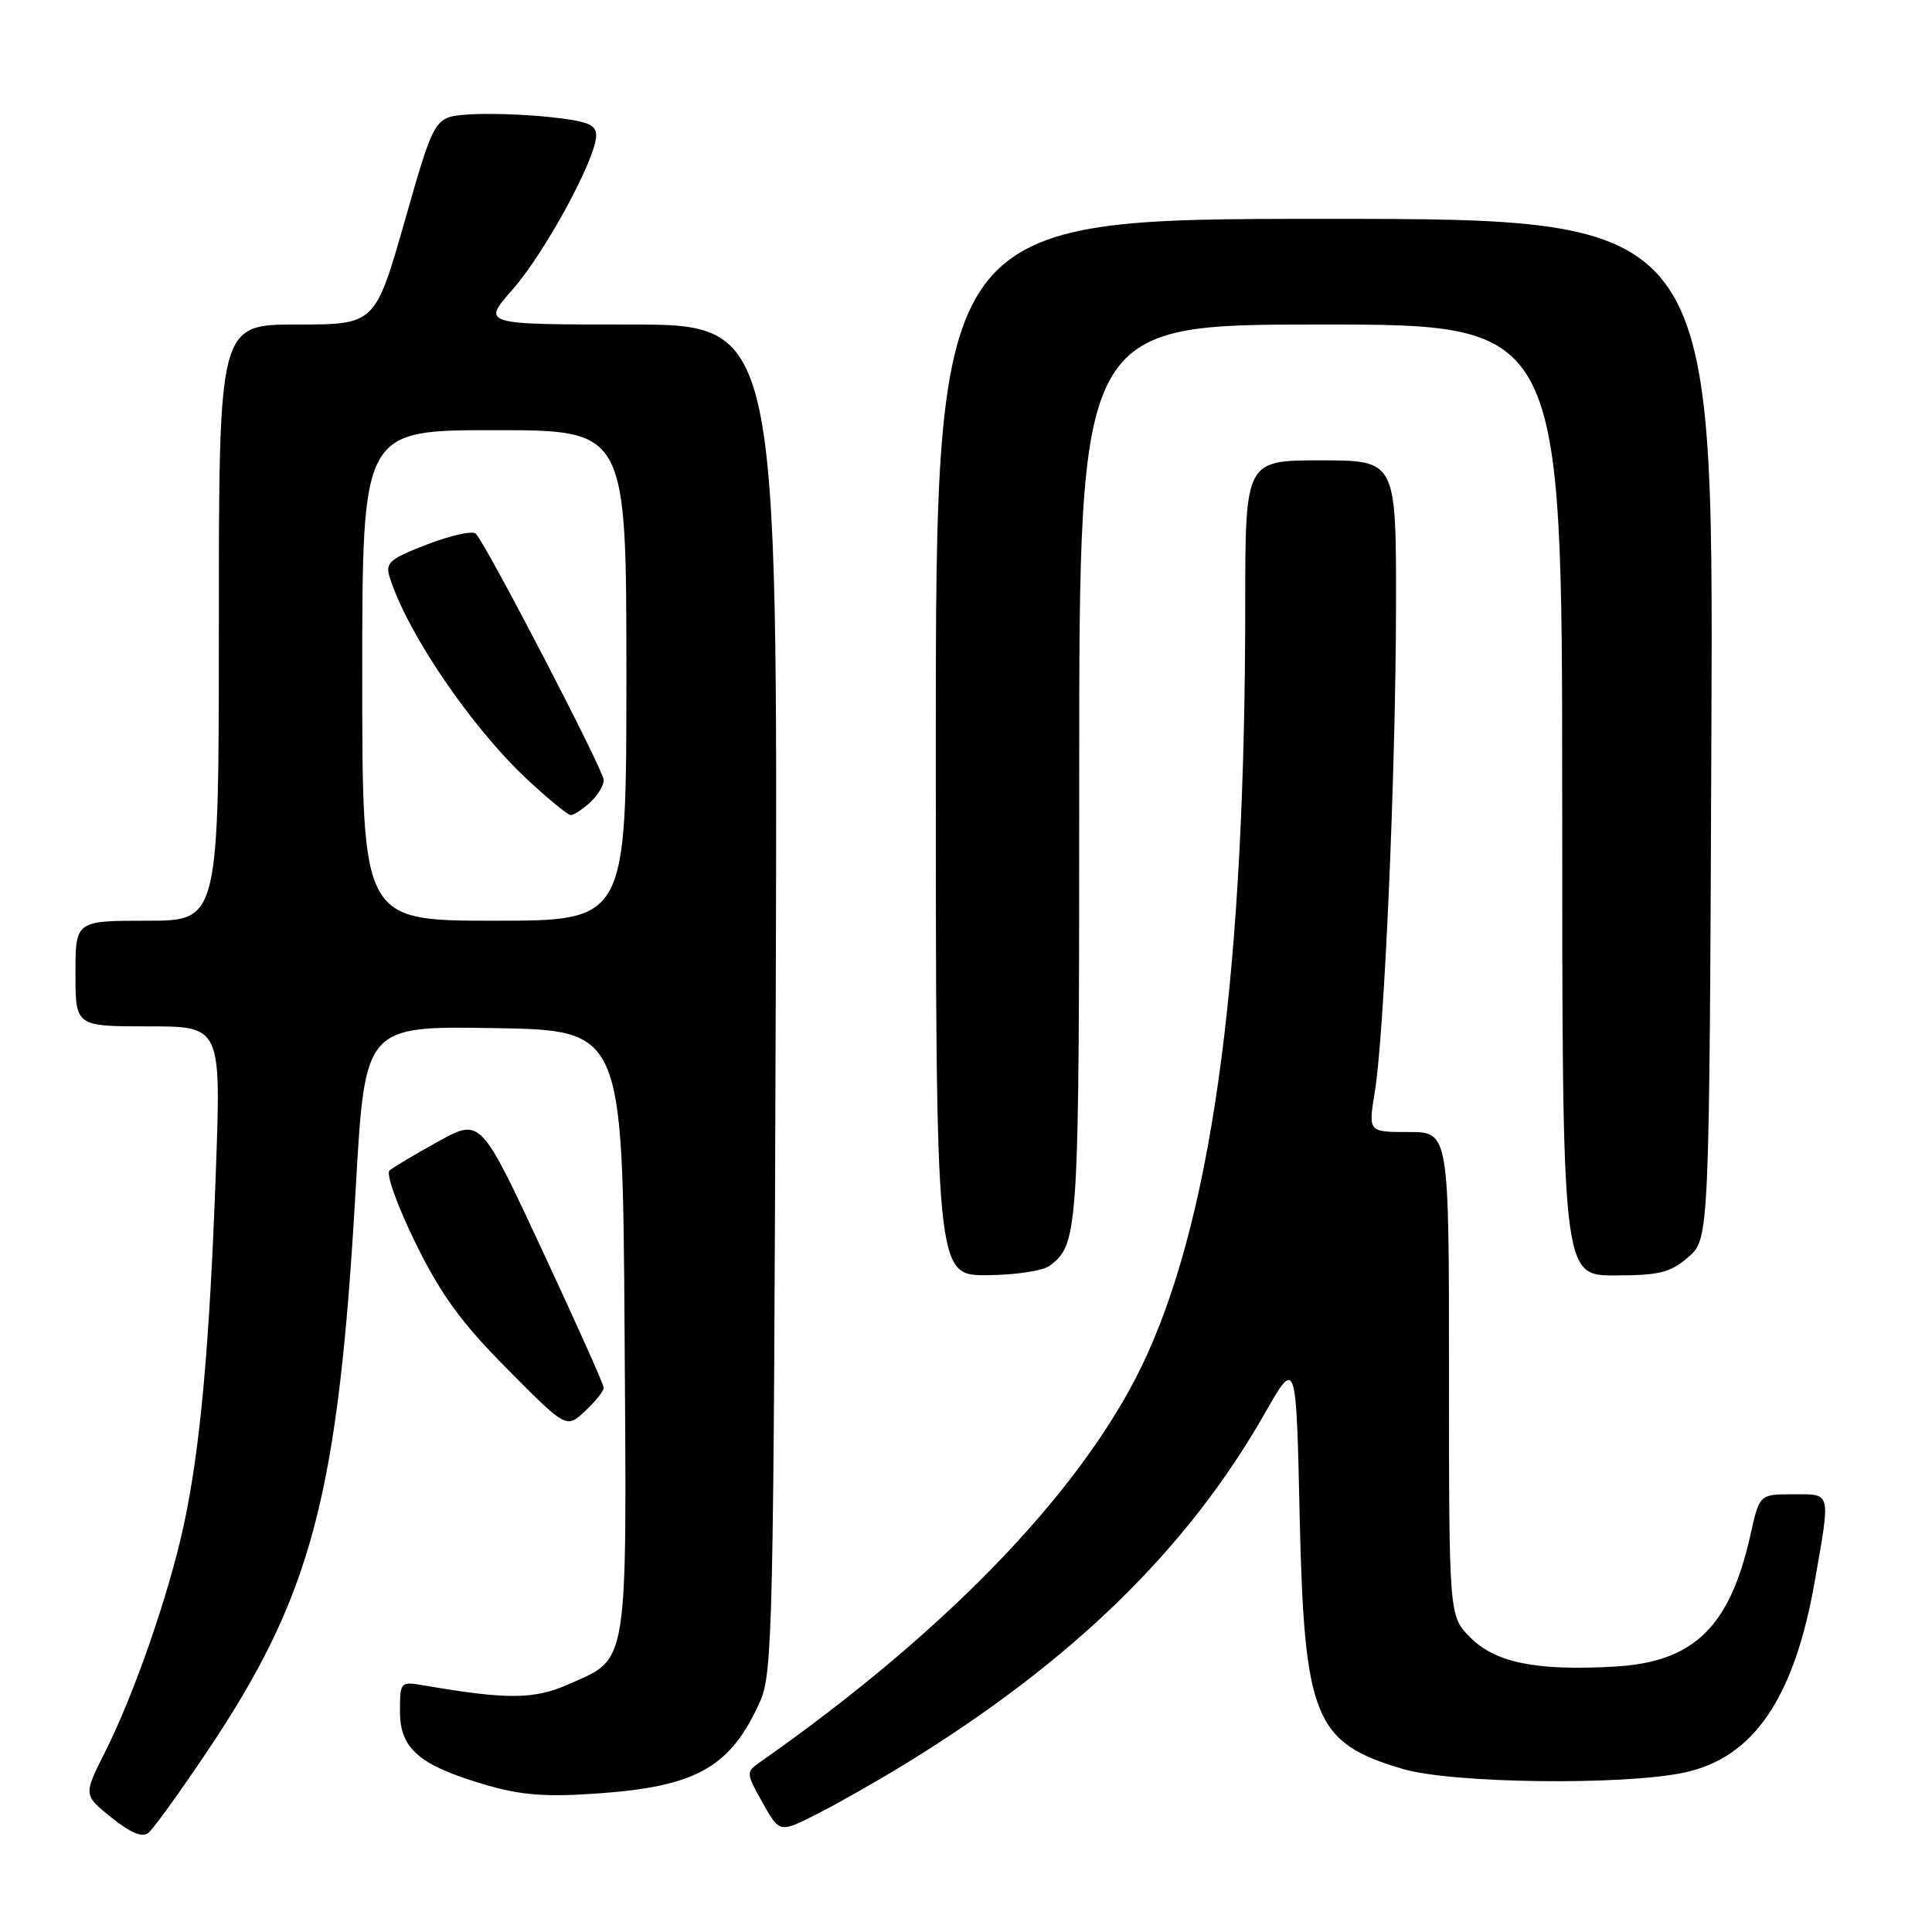 <?xml version="1.0" encoding="UTF-8" standalone="no"?>
<!DOCTYPE svg PUBLIC "-//W3C//DTD SVG 1.1//EN" "http://www.w3.org/Graphics/SVG/1.1/DTD/svg11.dtd" >
<svg xmlns="http://www.w3.org/2000/svg" xmlns:xlink="http://www.w3.org/1999/xlink" version="1.1" viewBox="0 0 256 256">
 <g >
 <path fill="currentColor"
d=" M 27.38 232.18 C 41.34 211.40 44.83 198.20 47.14 157.39 C 48.36 135.95 48.36 135.95 65.43 136.23 C 82.50 136.50 82.50 136.50 82.76 176.41 C 83.06 221.49 83.35 219.63 75.30 223.19 C 70.77 225.19 67.22 225.22 56.25 223.34 C 53.03 222.78 53.00 222.81 53.00 226.82 C 53.00 231.75 55.61 233.96 64.49 236.54 C 69.10 237.88 72.42 238.13 79.23 237.64 C 92.30 236.72 96.78 234.18 100.70 225.49 C 102.38 221.76 102.52 215.65 102.79 132.25 C 103.07 43.00 103.07 43.00 83.45 43.00 C 63.83 43.00 63.83 43.00 67.92 38.36 C 72.22 33.47 79.00 20.98 79.00 17.95 C 79.00 16.49 77.84 16.04 72.75 15.50 C 69.31 15.14 64.49 14.99 62.03 15.17 C 57.56 15.50 57.56 15.50 53.64 29.25 C 49.71 43.00 49.71 43.00 39.36 43.00 C 29.00 43.00 29.00 43.00 29.00 82.50 C 29.00 122.00 29.00 122.00 19.50 122.00 C 10.00 122.00 10.00 122.00 10.00 129.00 C 10.00 136.00 10.00 136.00 19.65 136.00 C 29.30 136.00 29.30 136.00 28.60 155.25 C 27.77 178.33 26.54 191.90 24.37 202.00 C 22.41 211.14 17.77 224.53 13.91 232.17 C 11.05 237.85 11.05 237.85 14.77 240.84 C 17.36 242.91 18.86 243.52 19.69 242.84 C 20.34 242.30 23.80 237.51 27.38 232.18 Z  M 119.78 233.83 C 142.00 220.23 157.31 205.32 167.58 187.30 C 171.75 179.98 171.75 179.98 172.21 200.74 C 172.81 227.68 174.14 230.95 185.93 234.41 C 192.45 236.32 215.10 236.60 223.20 234.87 C 232.39 232.90 237.77 224.97 240.49 209.40 C 242.57 197.47 242.70 198.00 237.57 198.00 C 233.14 198.00 233.14 198.00 231.93 203.44 C 229.20 215.61 224.42 220.24 213.96 220.83 C 203.60 221.42 198.18 220.33 194.84 216.99 C 192.00 214.15 192.00 214.15 192.00 182.08 C 192.00 150.00 192.00 150.00 186.65 150.00 C 181.30 150.00 181.30 150.00 182.16 144.75 C 183.44 136.99 184.95 102.26 184.98 80.25 C 185.00 61.00 185.00 61.00 175.00 61.00 C 165.00 61.00 165.00 61.00 165.00 80.25 C 164.99 128.07 160.85 159.80 152.08 179.32 C 144.39 196.45 126.18 215.65 100.64 233.54 C 98.84 234.80 98.86 234.97 101.04 238.86 C 103.30 242.88 103.30 242.88 108.21 240.39 C 110.91 239.03 116.12 236.07 119.78 233.83 Z  M 80.00 183.89 C 80.00 183.48 76.33 175.27 71.84 165.65 C 63.69 148.16 63.69 148.16 58.09 151.24 C 55.02 152.94 52.10 154.67 51.61 155.10 C 51.12 155.53 52.65 159.79 55.05 164.69 C 58.44 171.57 61.09 175.23 67.22 181.40 C 75.05 189.30 75.05 189.30 77.53 186.97 C 78.89 185.70 80.00 184.31 80.00 183.89 Z  M 139.09 167.72 C 142.94 164.76 143.00 163.72 143.00 102.57 C 143.00 43.00 143.00 43.00 175.00 43.00 C 207.00 43.00 207.00 43.00 207.00 106.00 C 207.00 169.00 207.00 169.00 213.94 169.00 C 219.84 169.00 221.31 168.64 223.69 166.59 C 226.50 164.17 226.50 164.17 226.77 96.59 C 227.04 29.00 227.04 29.00 175.52 29.00 C 124.00 29.00 124.00 29.00 124.00 99.00 C 124.00 169.00 124.00 169.00 130.75 168.97 C 134.47 168.95 138.21 168.39 139.09 167.72 Z  M 48.00 89.50 C 48.00 57.00 48.00 57.00 65.50 57.00 C 83.00 57.00 83.00 57.00 83.00 89.50 C 83.00 122.00 83.00 122.00 65.50 122.00 C 48.00 122.00 48.00 122.00 48.00 89.50 Z  M 78.17 106.35 C 79.18 105.43 80.00 104.09 80.00 103.36 C 80.00 102.10 64.57 72.38 63.05 70.72 C 62.66 70.29 59.78 70.92 56.65 72.12 C 51.70 74.01 51.04 74.57 51.61 76.40 C 53.88 83.76 62.38 96.28 69.83 103.25 C 72.63 105.86 75.24 108.00 75.63 108.00 C 76.02 108.00 77.17 107.26 78.17 106.35 Z "/>
</g>
</svg>
